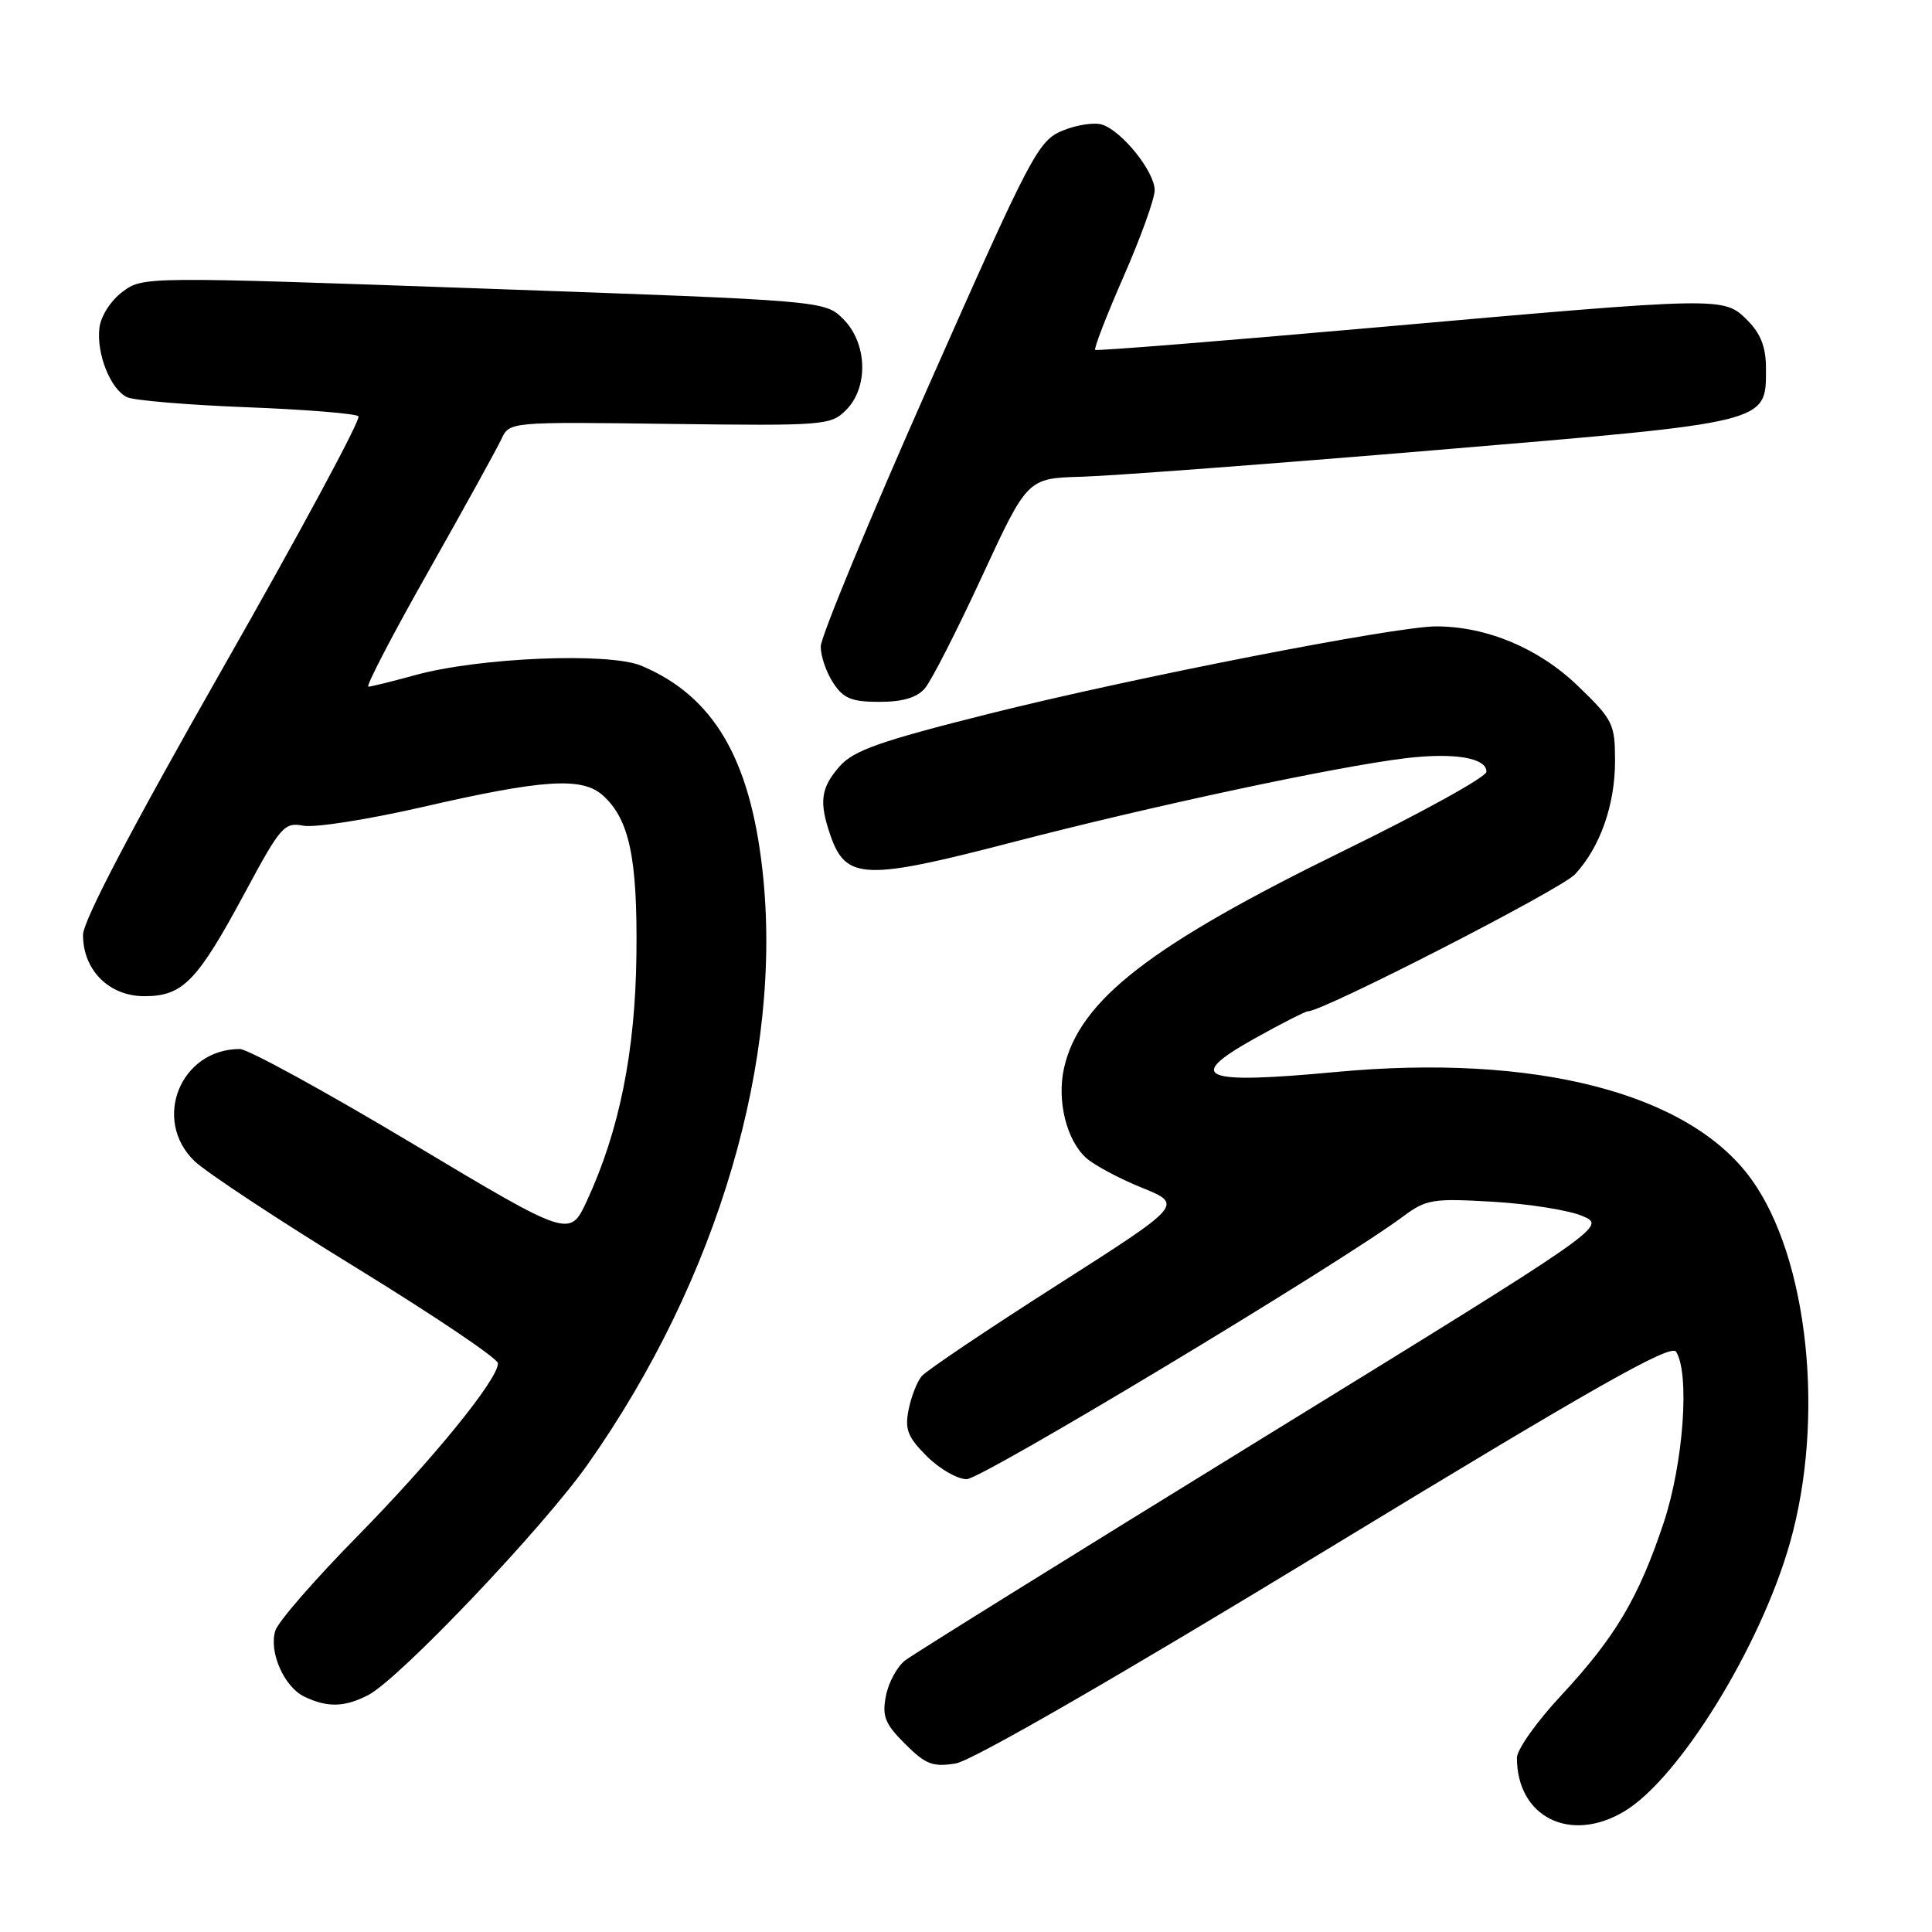 <?xml version="1.0" encoding="UTF-8" standalone="no"?>
<!DOCTYPE svg PUBLIC "-//W3C//DTD SVG 1.1//EN" "http://www.w3.org/Graphics/SVG/1.1/DTD/svg11.dtd" >
<svg xmlns="http://www.w3.org/2000/svg" xmlns:xlink="http://www.w3.org/1999/xlink" version="1.1" viewBox="0 0 256 256">
 <g >
 <path fill="currentColor"
d=" M 215.19 240.04 C 222.44 235.74 233.24 218.27 237.16 204.50 C 241.87 187.97 239.61 166.67 232.04 156.22 C 223.78 144.81 203.41 139.57 176.94 142.05 C 159.18 143.71 156.97 142.79 166.20 137.63 C 169.77 135.63 172.98 134.00 173.32 134.00 C 175.34 134.00 206.88 117.82 208.70 115.85 C 212.02 112.27 214.00 106.66 214.00 100.85 C 214.00 95.91 213.74 95.38 209.06 90.87 C 203.90 85.90 196.99 83.00 190.29 83.00 C 184.90 83.00 149.97 89.83 131.00 94.59 C 116.58 98.21 113.10 99.44 111.25 101.55 C 108.74 104.41 108.50 106.27 110.06 110.76 C 112.10 116.59 114.64 116.68 134.12 111.61 C 152.79 106.76 176.94 101.60 186.23 100.47 C 192.66 99.69 197.02 100.42 196.96 102.27 C 196.94 102.95 188.50 107.62 178.21 112.65 C 152.37 125.28 143.02 132.54 140.99 141.52 C 140.02 145.83 141.31 151.07 143.92 153.43 C 144.97 154.38 148.29 156.16 151.31 157.38 C 156.79 159.61 156.79 159.61 140.01 170.32 C 130.78 176.21 122.72 181.63 122.12 182.36 C 121.51 183.09 120.73 185.09 120.39 186.81 C 119.87 189.39 120.28 190.44 122.81 192.96 C 124.48 194.63 126.86 196.00 128.09 196.00 C 130.09 196.00 177.28 167.59 185.86 161.23 C 188.99 158.90 189.80 158.77 197.86 159.24 C 202.61 159.52 207.93 160.37 209.69 161.13 C 212.87 162.50 212.87 162.50 167.39 190.50 C 142.37 205.90 121.02 219.18 119.95 220.00 C 118.88 220.82 117.73 222.94 117.39 224.71 C 116.86 227.41 117.26 228.42 119.93 231.08 C 122.64 233.79 123.60 234.16 126.62 233.67 C 128.79 233.32 147.70 222.43 175.68 205.41 C 211.27 183.76 221.40 178.02 222.09 179.11 C 223.93 182.02 223.06 193.95 220.43 201.82 C 217.11 211.76 214.03 216.94 206.85 224.67 C 203.63 228.12 201.00 231.83 201.00 232.91 C 201.00 240.76 208.03 244.29 215.19 240.04 Z  M 48.80 224.60 C 52.91 222.47 71.95 202.46 77.90 194.00 C 95.17 169.48 103.80 140.14 101.03 115.31 C 99.37 100.45 94.51 92.23 85.00 88.22 C 80.70 86.41 63.47 87.12 55.00 89.46 C 51.98 90.29 49.19 90.98 48.81 90.99 C 48.43 90.99 51.99 84.14 56.74 75.75 C 61.48 67.36 65.84 59.46 66.43 58.20 C 67.50 55.89 67.50 55.89 88.75 56.17 C 109.19 56.43 110.09 56.36 112.10 54.34 C 115.11 51.34 114.93 45.48 111.75 42.29 C 109.30 39.84 109.30 39.84 64.13 38.24 C 19.06 36.64 18.95 36.64 16.23 38.67 C 14.67 39.83 13.36 41.88 13.17 43.46 C 12.77 46.90 14.65 51.60 16.84 52.63 C 17.75 53.06 24.88 53.66 32.67 53.96 C 40.46 54.26 47.13 54.80 47.50 55.16 C 47.86 55.52 39.80 70.50 29.58 88.43 C 17.47 109.69 11.00 122.03 11.00 123.88 C 11.00 128.55 14.45 132.00 19.12 132.00 C 24.24 132.00 26.12 130.06 32.50 118.20 C 37.18 109.49 37.67 108.93 40.20 109.41 C 41.69 109.70 48.76 108.59 55.91 106.95 C 71.99 103.25 77.15 102.92 79.90 105.41 C 83.40 108.58 84.48 113.71 84.33 126.50 C 84.18 139.35 82.07 149.83 77.76 159.13 C 75.50 164.00 75.50 164.00 54.60 151.50 C 43.10 144.62 32.84 139.00 31.78 139.00 C 23.92 139.00 20.12 148.35 25.75 153.83 C 27.26 155.30 36.93 161.68 47.23 168.00 C 57.53 174.33 65.97 180.01 65.98 180.64 C 66.02 182.75 57.33 193.42 47.20 203.72 C 41.68 209.34 36.85 214.89 36.49 216.05 C 35.59 218.86 37.63 223.51 40.32 224.81 C 43.37 226.28 45.66 226.23 48.80 224.60 Z  M 122.56 91.20 C 123.41 90.21 126.81 83.54 130.12 76.38 C 136.14 63.37 136.14 63.37 143.32 63.17 C 147.27 63.06 168.39 61.47 190.25 59.64 C 234.72 55.91 234.00 56.09 234.00 48.80 C 234.00 46.00 233.31 44.22 231.55 42.45 C 228.39 39.30 228.50 39.30 182.50 43.37 C 162.15 45.17 145.33 46.52 145.12 46.36 C 144.92 46.21 146.60 41.85 148.87 36.67 C 151.14 31.50 153.00 26.34 153.00 25.21 C 153.00 22.75 148.67 17.35 146.03 16.51 C 144.99 16.18 142.63 16.55 140.77 17.32 C 137.56 18.66 136.64 20.41 123.07 51.06 C 115.19 68.83 108.75 84.41 108.75 85.67 C 108.75 86.94 109.49 89.10 110.40 90.48 C 111.75 92.55 112.84 93.00 116.53 93.00 C 119.62 93.00 121.50 92.44 122.56 91.20 Z "/>
</g>
</svg>